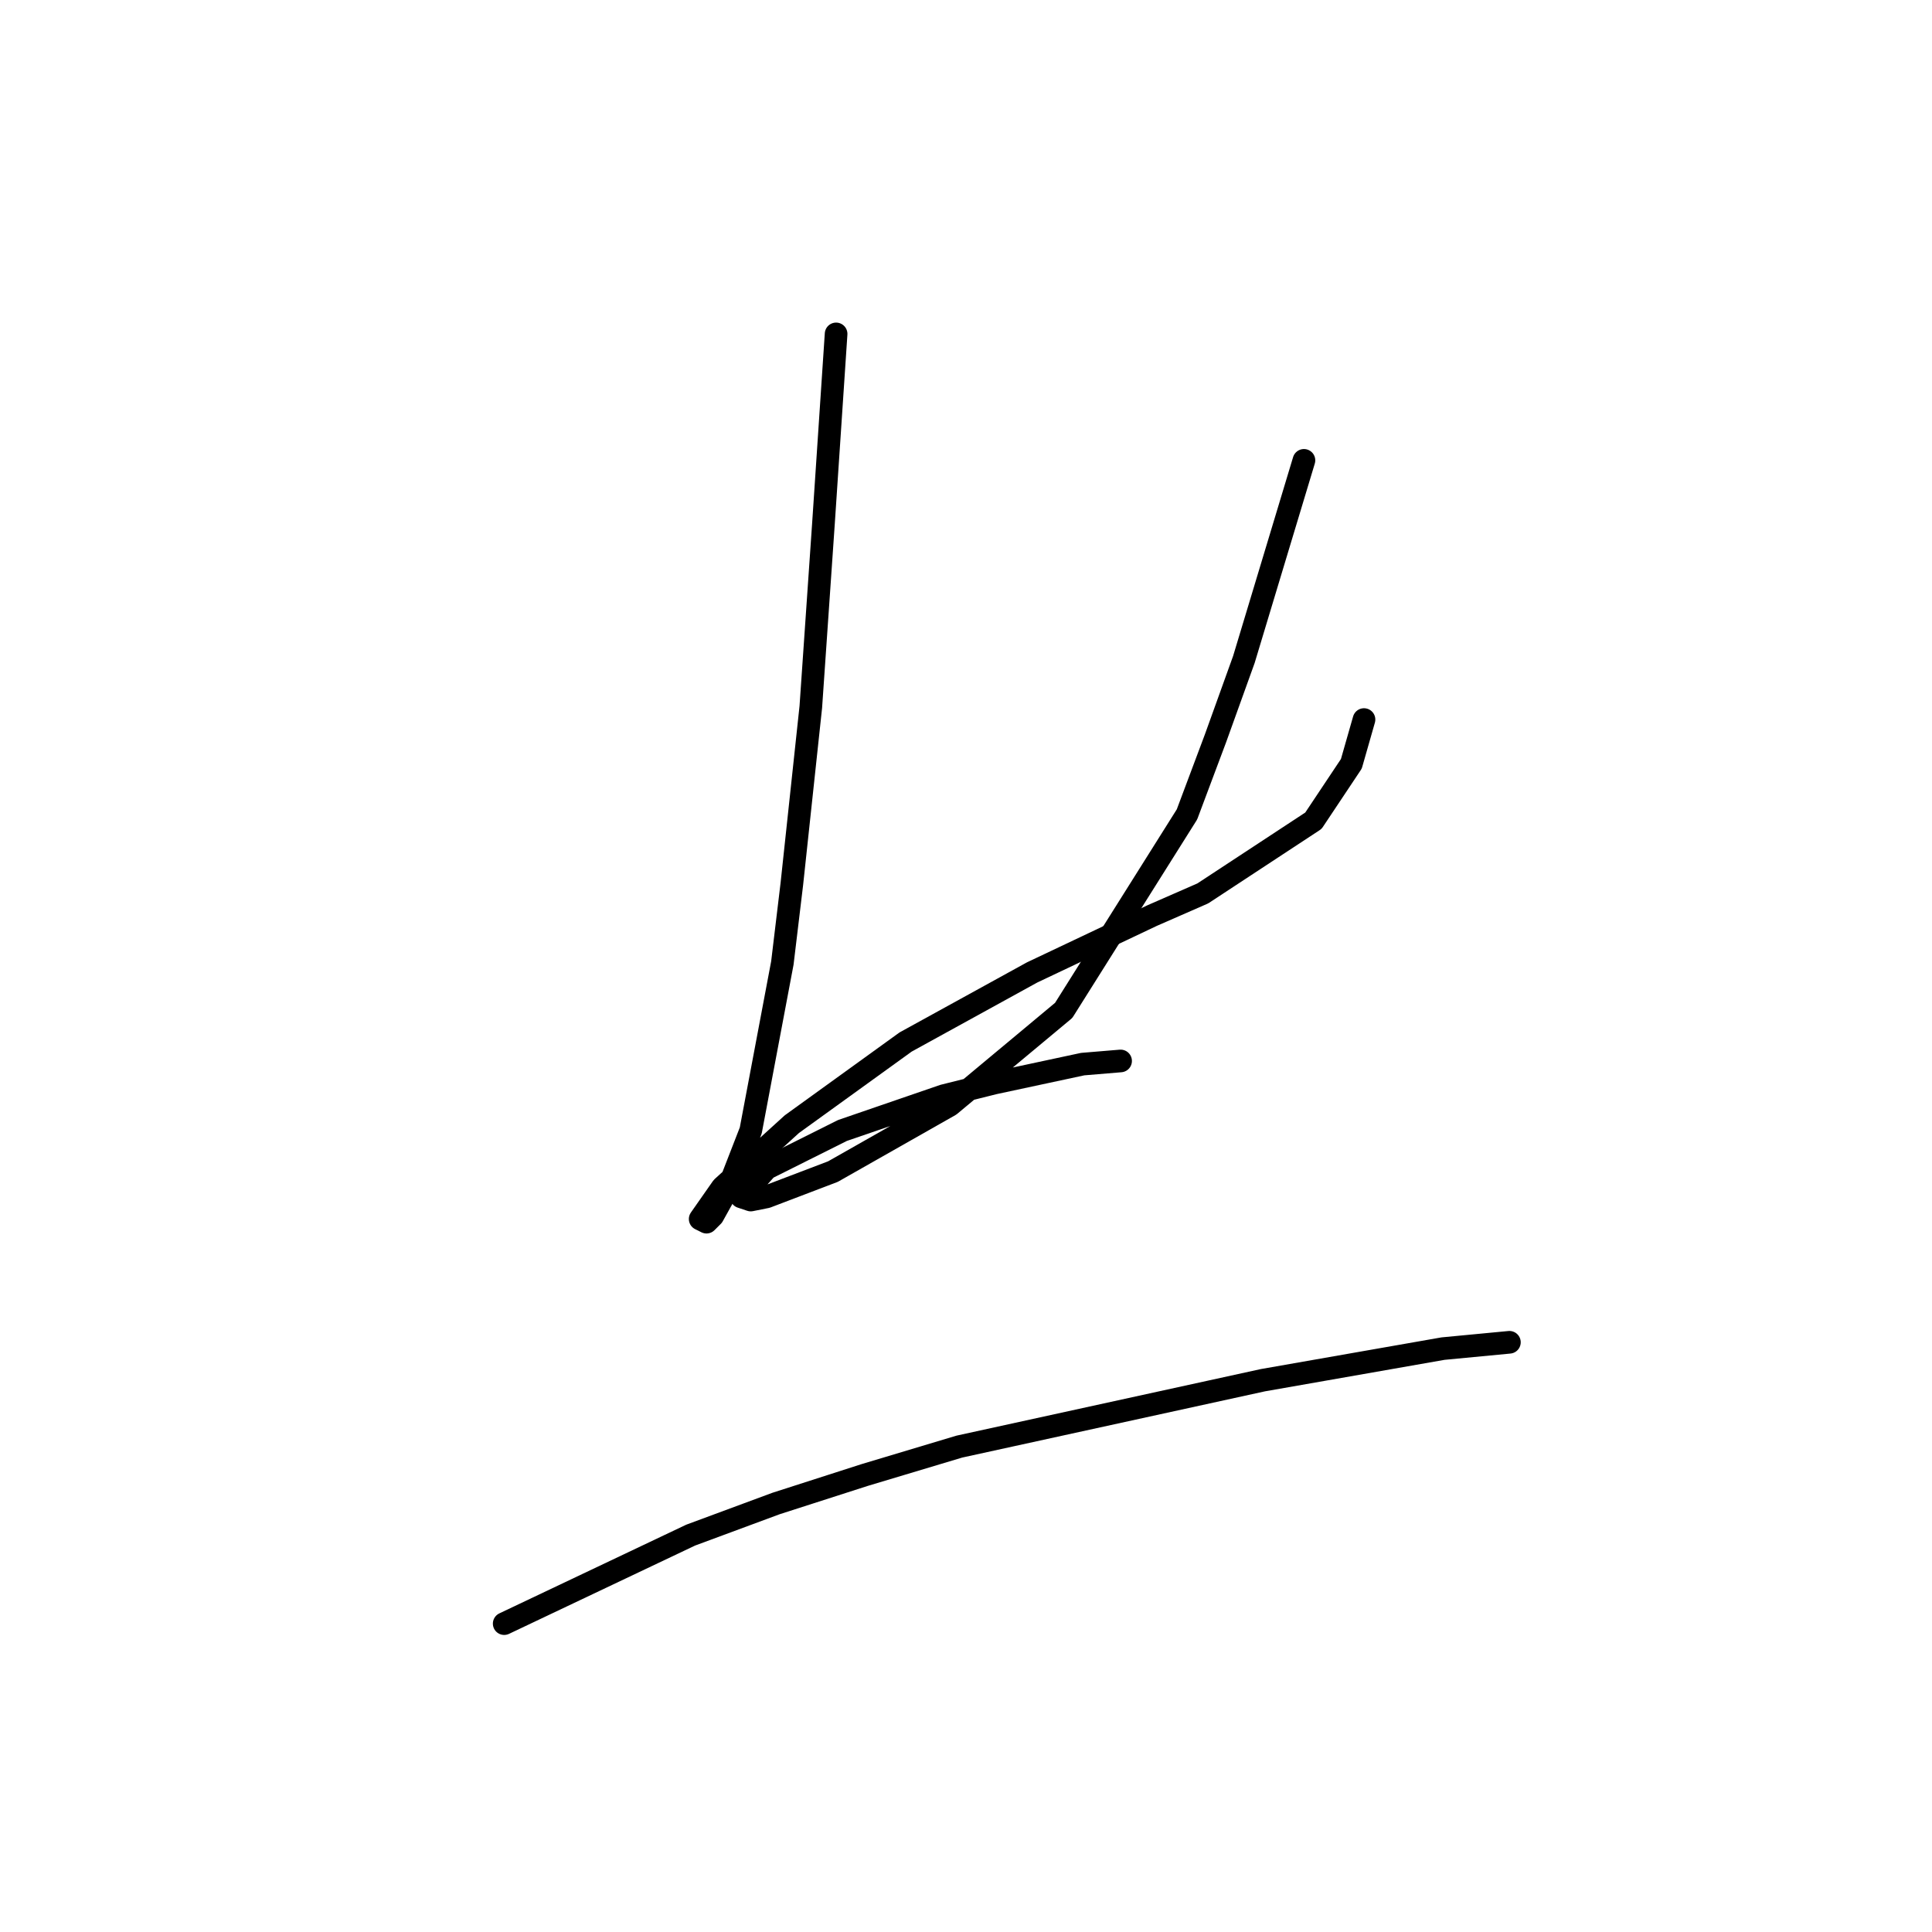<?xml version="1.0" standalone="no"?>
    <svg width="256" height="256" xmlns="http://www.w3.org/2000/svg" version="1.1">
    <polyline stroke="black" stroke-width="3" stroke-linecap="round" fill="transparent" stroke-linejoin="round" points="110.788 44.245 109.112 69.376 107.437 93.67 104.924 117.126 103.667 127.597 99.479 149.796 96.547 157.336 94.452 161.106 93.615 161.943 92.777 161.524 95.709 157.336 104.924 148.959 120.003 138.069 136.757 128.854 152.673 121.314 159.375 118.382 174.035 108.749 179.061 101.209 180.737 95.345 180.737 95.345 " />
        <polyline stroke="black" stroke-width="3" stroke-linecap="round" fill="transparent" stroke-linejoin="round" points="172.779 60.999 164.82 87.387 161.051 97.858 157.281 107.911 140.945 133.88 125.867 146.446 110.369 155.242 101.573 158.592 99.479 159.011 98.222 158.592 101.573 154.823 111.625 149.796 125.029 145.189 131.731 143.514 143.459 141.001 148.485 140.582 148.485 140.582 " />
        <polyline stroke="black" stroke-width="3" stroke-linecap="round" fill="transparent" stroke-linejoin="round" points="66.808 215.138 91.52 203.41 102.83 199.222 114.557 195.452 127.123 191.682 167.333 182.886 191.208 178.698 200.004 177.86 200.004 177.86 " />
        </svg>